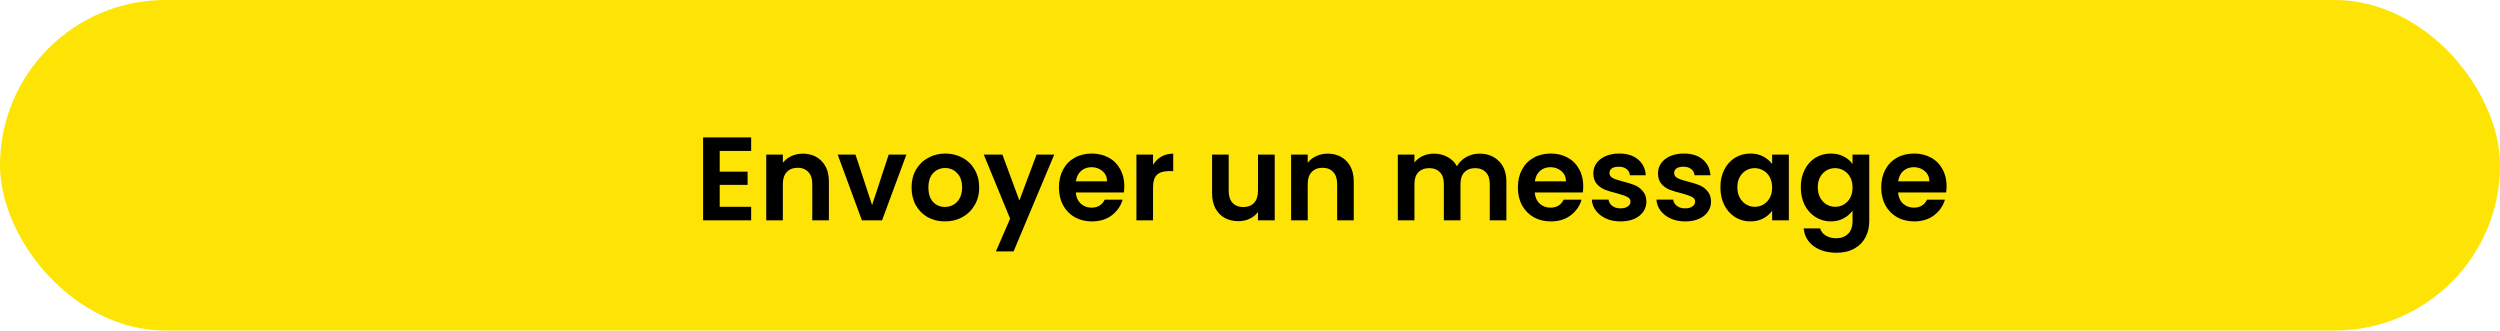 <svg width="295" height="39" viewBox="0 0 295 39" fill="none" xmlns="http://www.w3.org/2000/svg">
<rect width="295" height="39" rx="19.5" fill="#FDE404"/>
<path d="M84.926 17.81V20.26H88.216V21.814H84.926V24.404H88.636V26H82.966V16.214H88.636V17.81H84.926ZM94.715 18.132C95.639 18.132 96.386 18.426 96.955 19.014C97.525 19.593 97.809 20.405 97.809 21.45V26H95.849V21.716C95.849 21.1 95.695 20.629 95.387 20.302C95.079 19.966 94.659 19.798 94.127 19.798C93.586 19.798 93.156 19.966 92.839 20.302C92.531 20.629 92.377 21.1 92.377 21.716V26H90.417V18.244H92.377V19.21C92.638 18.874 92.97 18.613 93.371 18.426C93.782 18.23 94.23 18.132 94.715 18.132ZM102.907 24.194L104.867 18.244H106.953L104.083 26H101.703L98.847 18.244H100.947L102.907 24.194ZM111.498 26.126C110.751 26.126 110.079 25.963 109.482 25.636C108.885 25.3 108.413 24.829 108.068 24.222C107.732 23.615 107.564 22.915 107.564 22.122C107.564 21.329 107.737 20.629 108.082 20.022C108.437 19.415 108.917 18.949 109.524 18.622C110.131 18.286 110.807 18.118 111.554 18.118C112.301 18.118 112.977 18.286 113.584 18.622C114.191 18.949 114.667 19.415 115.012 20.022C115.367 20.629 115.544 21.329 115.544 22.122C115.544 22.915 115.362 23.615 114.998 24.222C114.643 24.829 114.158 25.3 113.542 25.636C112.935 25.963 112.254 26.126 111.498 26.126ZM111.498 24.418C111.853 24.418 112.184 24.334 112.492 24.166C112.809 23.989 113.061 23.727 113.248 23.382C113.435 23.037 113.528 22.617 113.528 22.122C113.528 21.385 113.332 20.82 112.94 20.428C112.557 20.027 112.086 19.826 111.526 19.826C110.966 19.826 110.495 20.027 110.112 20.428C109.739 20.82 109.552 21.385 109.552 22.122C109.552 22.859 109.734 23.429 110.098 23.83C110.471 24.222 110.938 24.418 111.498 24.418ZM124.402 18.244L119.6 29.668H117.514L119.194 25.804L116.086 18.244H118.284L120.286 23.662L122.316 18.244H124.402ZM132.668 21.954C132.668 22.234 132.65 22.486 132.612 22.71H126.942C126.989 23.27 127.185 23.709 127.53 24.026C127.876 24.343 128.3 24.502 128.804 24.502C129.532 24.502 130.05 24.189 130.358 23.564H132.472C132.248 24.311 131.819 24.927 131.184 25.412C130.55 25.888 129.77 26.126 128.846 26.126C128.1 26.126 127.428 25.963 126.83 25.636C126.242 25.3 125.78 24.829 125.444 24.222C125.118 23.615 124.954 22.915 124.954 22.122C124.954 21.319 125.118 20.615 125.444 20.008C125.771 19.401 126.228 18.935 126.816 18.608C127.404 18.281 128.081 18.118 128.846 18.118C129.584 18.118 130.242 18.277 130.82 18.594C131.408 18.911 131.861 19.364 132.178 19.952C132.505 20.531 132.668 21.198 132.668 21.954ZM130.638 21.394C130.629 20.89 130.447 20.489 130.092 20.19C129.738 19.882 129.304 19.728 128.79 19.728C128.305 19.728 127.894 19.877 127.558 20.176C127.232 20.465 127.031 20.871 126.956 21.394H130.638ZM136.059 19.448C136.311 19.037 136.637 18.715 137.039 18.482C137.449 18.249 137.916 18.132 138.439 18.132V20.19H137.921C137.305 20.19 136.838 20.335 136.521 20.624C136.213 20.913 136.059 21.417 136.059 22.136V26H134.099V18.244H136.059V19.448ZM150.417 18.244V26H148.443V25.02C148.191 25.356 147.86 25.622 147.449 25.818C147.048 26.005 146.609 26.098 146.133 26.098C145.526 26.098 144.99 25.972 144.523 25.72C144.056 25.459 143.688 25.081 143.417 24.586C143.156 24.082 143.025 23.485 143.025 22.794V18.244H144.985V22.514C144.985 23.13 145.139 23.606 145.447 23.942C145.755 24.269 146.175 24.432 146.707 24.432C147.248 24.432 147.673 24.269 147.981 23.942C148.289 23.606 148.443 23.13 148.443 22.514V18.244H150.417ZM156.649 18.132C157.573 18.132 158.319 18.426 158.889 19.014C159.458 19.593 159.743 20.405 159.743 21.45V26H157.783V21.716C157.783 21.1 157.629 20.629 157.321 20.302C157.013 19.966 156.593 19.798 156.061 19.798C155.519 19.798 155.09 19.966 154.773 20.302C154.465 20.629 154.311 21.1 154.311 21.716V26H152.351V18.244H154.311V19.21C154.572 18.874 154.903 18.613 155.305 18.426C155.715 18.23 156.163 18.132 156.649 18.132ZM174.575 18.132C175.527 18.132 176.292 18.426 176.871 19.014C177.459 19.593 177.753 20.405 177.753 21.45V26H175.793V21.716C175.793 21.109 175.639 20.647 175.331 20.33C175.023 20.003 174.603 19.84 174.071 19.84C173.539 19.84 173.114 20.003 172.797 20.33C172.489 20.647 172.335 21.109 172.335 21.716V26H170.375V21.716C170.375 21.109 170.221 20.647 169.913 20.33C169.605 20.003 169.185 19.84 168.653 19.84C168.111 19.84 167.682 20.003 167.365 20.33C167.057 20.647 166.903 21.109 166.903 21.716V26H164.943V18.244H166.903V19.182C167.155 18.855 167.477 18.599 167.869 18.412C168.27 18.225 168.709 18.132 169.185 18.132C169.791 18.132 170.333 18.263 170.809 18.524C171.285 18.776 171.653 19.14 171.915 19.616C172.167 19.168 172.531 18.809 173.007 18.538C173.492 18.267 174.015 18.132 174.575 18.132ZM186.822 21.954C186.822 22.234 186.804 22.486 186.766 22.71H181.096C181.143 23.27 181.339 23.709 181.684 24.026C182.03 24.343 182.454 24.502 182.958 24.502C183.686 24.502 184.204 24.189 184.512 23.564H186.626C186.402 24.311 185.973 24.927 185.338 25.412C184.704 25.888 183.924 26.126 183 26.126C182.254 26.126 181.582 25.963 180.984 25.636C180.396 25.3 179.934 24.829 179.598 24.222C179.272 23.615 179.108 22.915 179.108 22.122C179.108 21.319 179.272 20.615 179.598 20.008C179.925 19.401 180.382 18.935 180.97 18.608C181.558 18.281 182.235 18.118 183 18.118C183.738 18.118 184.396 18.277 184.974 18.594C185.562 18.911 186.015 19.364 186.332 19.952C186.659 20.531 186.822 21.198 186.822 21.954ZM184.792 21.394C184.783 20.89 184.601 20.489 184.246 20.19C183.892 19.882 183.458 19.728 182.944 19.728C182.459 19.728 182.048 19.877 181.712 20.176C181.386 20.465 181.185 20.871 181.11 21.394H184.792ZM191.221 26.126C190.586 26.126 190.017 26.014 189.513 25.79C189.009 25.557 188.608 25.244 188.309 24.852C188.02 24.46 187.861 24.026 187.833 23.55H189.807C189.844 23.849 189.989 24.096 190.241 24.292C190.502 24.488 190.824 24.586 191.207 24.586C191.58 24.586 191.87 24.511 192.075 24.362C192.29 24.213 192.397 24.021 192.397 23.788C192.397 23.536 192.266 23.349 192.005 23.228C191.753 23.097 191.347 22.957 190.787 22.808C190.208 22.668 189.732 22.523 189.359 22.374C188.995 22.225 188.678 21.996 188.407 21.688C188.146 21.38 188.015 20.965 188.015 20.442C188.015 20.013 188.136 19.621 188.379 19.266C188.631 18.911 188.986 18.631 189.443 18.426C189.91 18.221 190.456 18.118 191.081 18.118C192.005 18.118 192.742 18.351 193.293 18.818C193.844 19.275 194.147 19.896 194.203 20.68H192.327C192.299 20.372 192.168 20.129 191.935 19.952C191.711 19.765 191.408 19.672 191.025 19.672C190.67 19.672 190.395 19.737 190.199 19.868C190.012 19.999 189.919 20.181 189.919 20.414C189.919 20.675 190.05 20.876 190.311 21.016C190.572 21.147 190.978 21.282 191.529 21.422C192.089 21.562 192.551 21.707 192.915 21.856C193.279 22.005 193.592 22.239 193.853 22.556C194.124 22.864 194.264 23.275 194.273 23.788C194.273 24.236 194.147 24.637 193.895 24.992C193.652 25.347 193.298 25.627 192.831 25.832C192.374 26.028 191.837 26.126 191.221 26.126ZM198.85 26.126C198.215 26.126 197.646 26.014 197.142 25.79C196.638 25.557 196.237 25.244 195.938 24.852C195.649 24.46 195.49 24.026 195.462 23.55H197.436C197.473 23.849 197.618 24.096 197.87 24.292C198.131 24.488 198.453 24.586 198.836 24.586C199.209 24.586 199.499 24.511 199.704 24.362C199.919 24.213 200.026 24.021 200.026 23.788C200.026 23.536 199.895 23.349 199.634 23.228C199.382 23.097 198.976 22.957 198.416 22.808C197.837 22.668 197.361 22.523 196.988 22.374C196.624 22.225 196.307 21.996 196.036 21.688C195.775 21.38 195.644 20.965 195.644 20.442C195.644 20.013 195.765 19.621 196.008 19.266C196.26 18.911 196.615 18.631 197.072 18.426C197.539 18.221 198.085 18.118 198.71 18.118C199.634 18.118 200.371 18.351 200.922 18.818C201.473 19.275 201.776 19.896 201.832 20.68H199.956C199.928 20.372 199.797 20.129 199.564 19.952C199.34 19.765 199.037 19.672 198.654 19.672C198.299 19.672 198.024 19.737 197.828 19.868C197.641 19.999 197.548 20.181 197.548 20.414C197.548 20.675 197.679 20.876 197.94 21.016C198.201 21.147 198.607 21.282 199.158 21.422C199.718 21.562 200.18 21.707 200.544 21.856C200.908 22.005 201.221 22.239 201.482 22.556C201.753 22.864 201.893 23.275 201.902 23.788C201.902 24.236 201.776 24.637 201.524 24.992C201.281 25.347 200.927 25.627 200.46 25.832C200.003 26.028 199.466 26.126 198.85 26.126ZM203.007 22.094C203.007 21.31 203.161 20.615 203.469 20.008C203.786 19.401 204.211 18.935 204.743 18.608C205.284 18.281 205.886 18.118 206.549 18.118C207.128 18.118 207.632 18.235 208.061 18.468C208.5 18.701 208.85 18.995 209.111 19.35V18.244H211.085V26H209.111V24.866C208.859 25.23 208.509 25.533 208.061 25.776C207.622 26.009 207.114 26.126 206.535 26.126C205.882 26.126 205.284 25.958 204.743 25.622C204.211 25.286 203.786 24.815 203.469 24.208C203.161 23.592 203.007 22.887 203.007 22.094ZM209.111 22.122C209.111 21.646 209.018 21.24 208.831 20.904C208.644 20.559 208.392 20.297 208.075 20.12C207.758 19.933 207.417 19.84 207.053 19.84C206.689 19.84 206.353 19.929 206.045 20.106C205.737 20.283 205.485 20.545 205.289 20.89C205.102 21.226 205.009 21.627 205.009 22.094C205.009 22.561 205.102 22.971 205.289 23.326C205.485 23.671 205.737 23.937 206.045 24.124C206.362 24.311 206.698 24.404 207.053 24.404C207.417 24.404 207.758 24.315 208.075 24.138C208.392 23.951 208.644 23.69 208.831 23.354C209.018 23.009 209.111 22.598 209.111 22.122ZM216.037 18.118C216.616 18.118 217.125 18.235 217.563 18.468C218.002 18.692 218.347 18.986 218.599 19.35V18.244H220.573V26.056C220.573 26.775 220.429 27.414 220.139 27.974C219.85 28.543 219.416 28.991 218.837 29.318C218.259 29.654 217.559 29.822 216.737 29.822C215.636 29.822 214.731 29.565 214.021 29.052C213.321 28.539 212.925 27.839 212.831 26.952H214.777C214.88 27.307 215.099 27.587 215.435 27.792C215.781 28.007 216.196 28.114 216.681 28.114C217.251 28.114 217.713 27.941 218.067 27.596C218.422 27.26 218.599 26.747 218.599 26.056V24.852C218.347 25.216 217.997 25.519 217.549 25.762C217.111 26.005 216.607 26.126 216.037 26.126C215.384 26.126 214.787 25.958 214.245 25.622C213.704 25.286 213.275 24.815 212.957 24.208C212.649 23.592 212.495 22.887 212.495 22.094C212.495 21.31 212.649 20.615 212.957 20.008C213.275 19.401 213.699 18.935 214.231 18.608C214.773 18.281 215.375 18.118 216.037 18.118ZM218.599 22.122C218.599 21.646 218.506 21.24 218.319 20.904C218.133 20.559 217.881 20.297 217.563 20.12C217.246 19.933 216.905 19.84 216.541 19.84C216.177 19.84 215.841 19.929 215.533 20.106C215.225 20.283 214.973 20.545 214.777 20.89C214.591 21.226 214.497 21.627 214.497 22.094C214.497 22.561 214.591 22.971 214.777 23.326C214.973 23.671 215.225 23.937 215.533 24.124C215.851 24.311 216.187 24.404 216.541 24.404C216.905 24.404 217.246 24.315 217.563 24.138C217.881 23.951 218.133 23.69 218.319 23.354C218.506 23.009 218.599 22.598 218.599 22.122ZM229.697 21.954C229.697 22.234 229.679 22.486 229.641 22.71H223.971C224.018 23.27 224.214 23.709 224.559 24.026C224.905 24.343 225.329 24.502 225.833 24.502C226.561 24.502 227.079 24.189 227.387 23.564H229.501C229.277 24.311 228.848 24.927 228.213 25.412C227.579 25.888 226.799 26.126 225.875 26.126C225.129 26.126 224.457 25.963 223.859 25.636C223.271 25.3 222.809 24.829 222.473 24.222C222.147 23.615 221.983 22.915 221.983 22.122C221.983 21.319 222.147 20.615 222.473 20.008C222.8 19.401 223.257 18.935 223.845 18.608C224.433 18.281 225.11 18.118 225.875 18.118C226.613 18.118 227.271 18.277 227.849 18.594C228.437 18.911 228.89 19.364 229.207 19.952C229.534 20.531 229.697 21.198 229.697 21.954ZM227.667 21.394C227.658 20.89 227.476 20.489 227.121 20.19C226.767 19.882 226.333 19.728 225.819 19.728C225.334 19.728 224.923 19.877 224.587 20.176C224.261 20.465 224.06 20.871 223.985 21.394H227.667Z" fill="black"/>
</svg>
